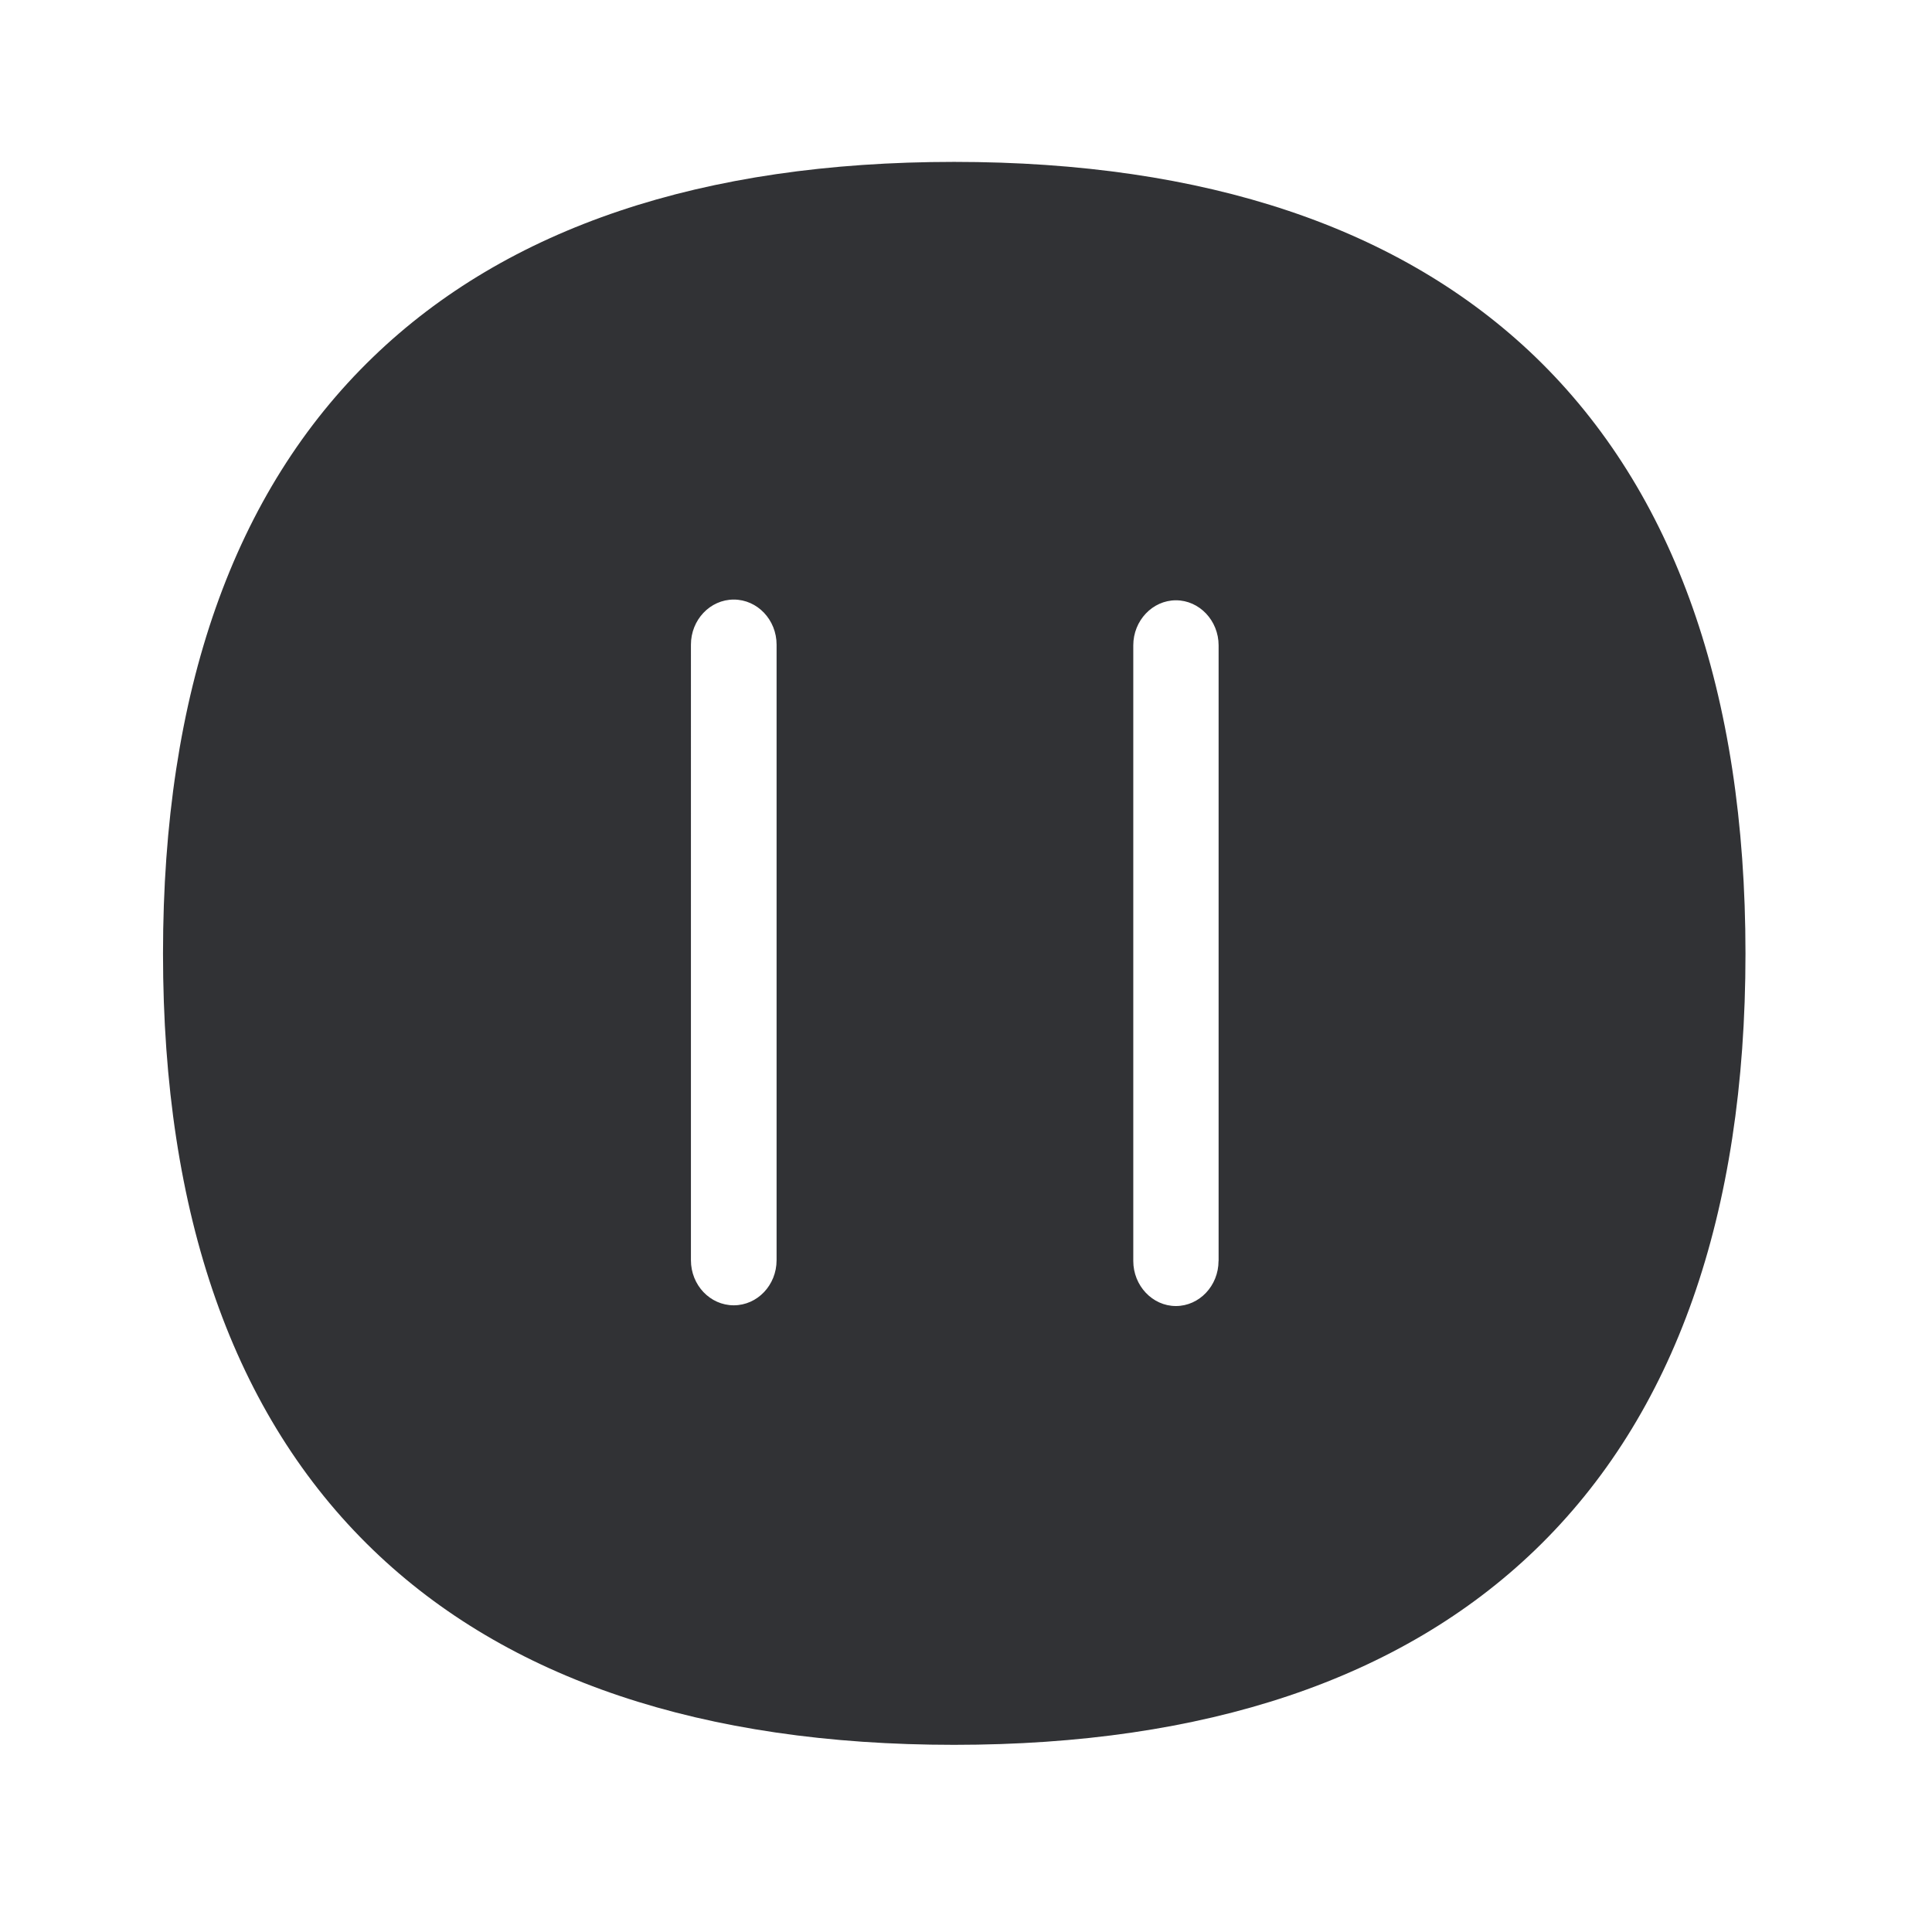 <svg width="24" height="24" viewBox="0 0 24 24" xmlns="http://www.w3.org/2000/svg"><path d="M19.073 4.434c-1.67-1.608-4.098-2.423-7.221-2.423-3.124 0-5.552.815-7.219 2.426-1.731 1.67-2.608 4.162-2.608 7.409 0 3.246.877 5.737 2.608 7.406 1.667 1.608 4.095 2.423 7.219 2.423 3.123 0 5.551-.815 7.22-2.423 1.732-1.67 2.611-4.16 2.611-7.406 0-3.247-.88-5.742-2.61-7.412zM9.647 15.655c0 .309-.238.56-.532.56-.294 0-.532-.251-.532-.56V8.008c0-.308.238-.56.532-.56.294 0 .532.252.532.56v7.647zm5.49.009c0 .308-.238.56-.53.56-.29 0-.529-.252-.529-.56V8.017c0-.308.239-.56.53-.56.291 0 .53.252.53.56v7.647z" fill="#313235" fill-rule="nonzero"/></svg>